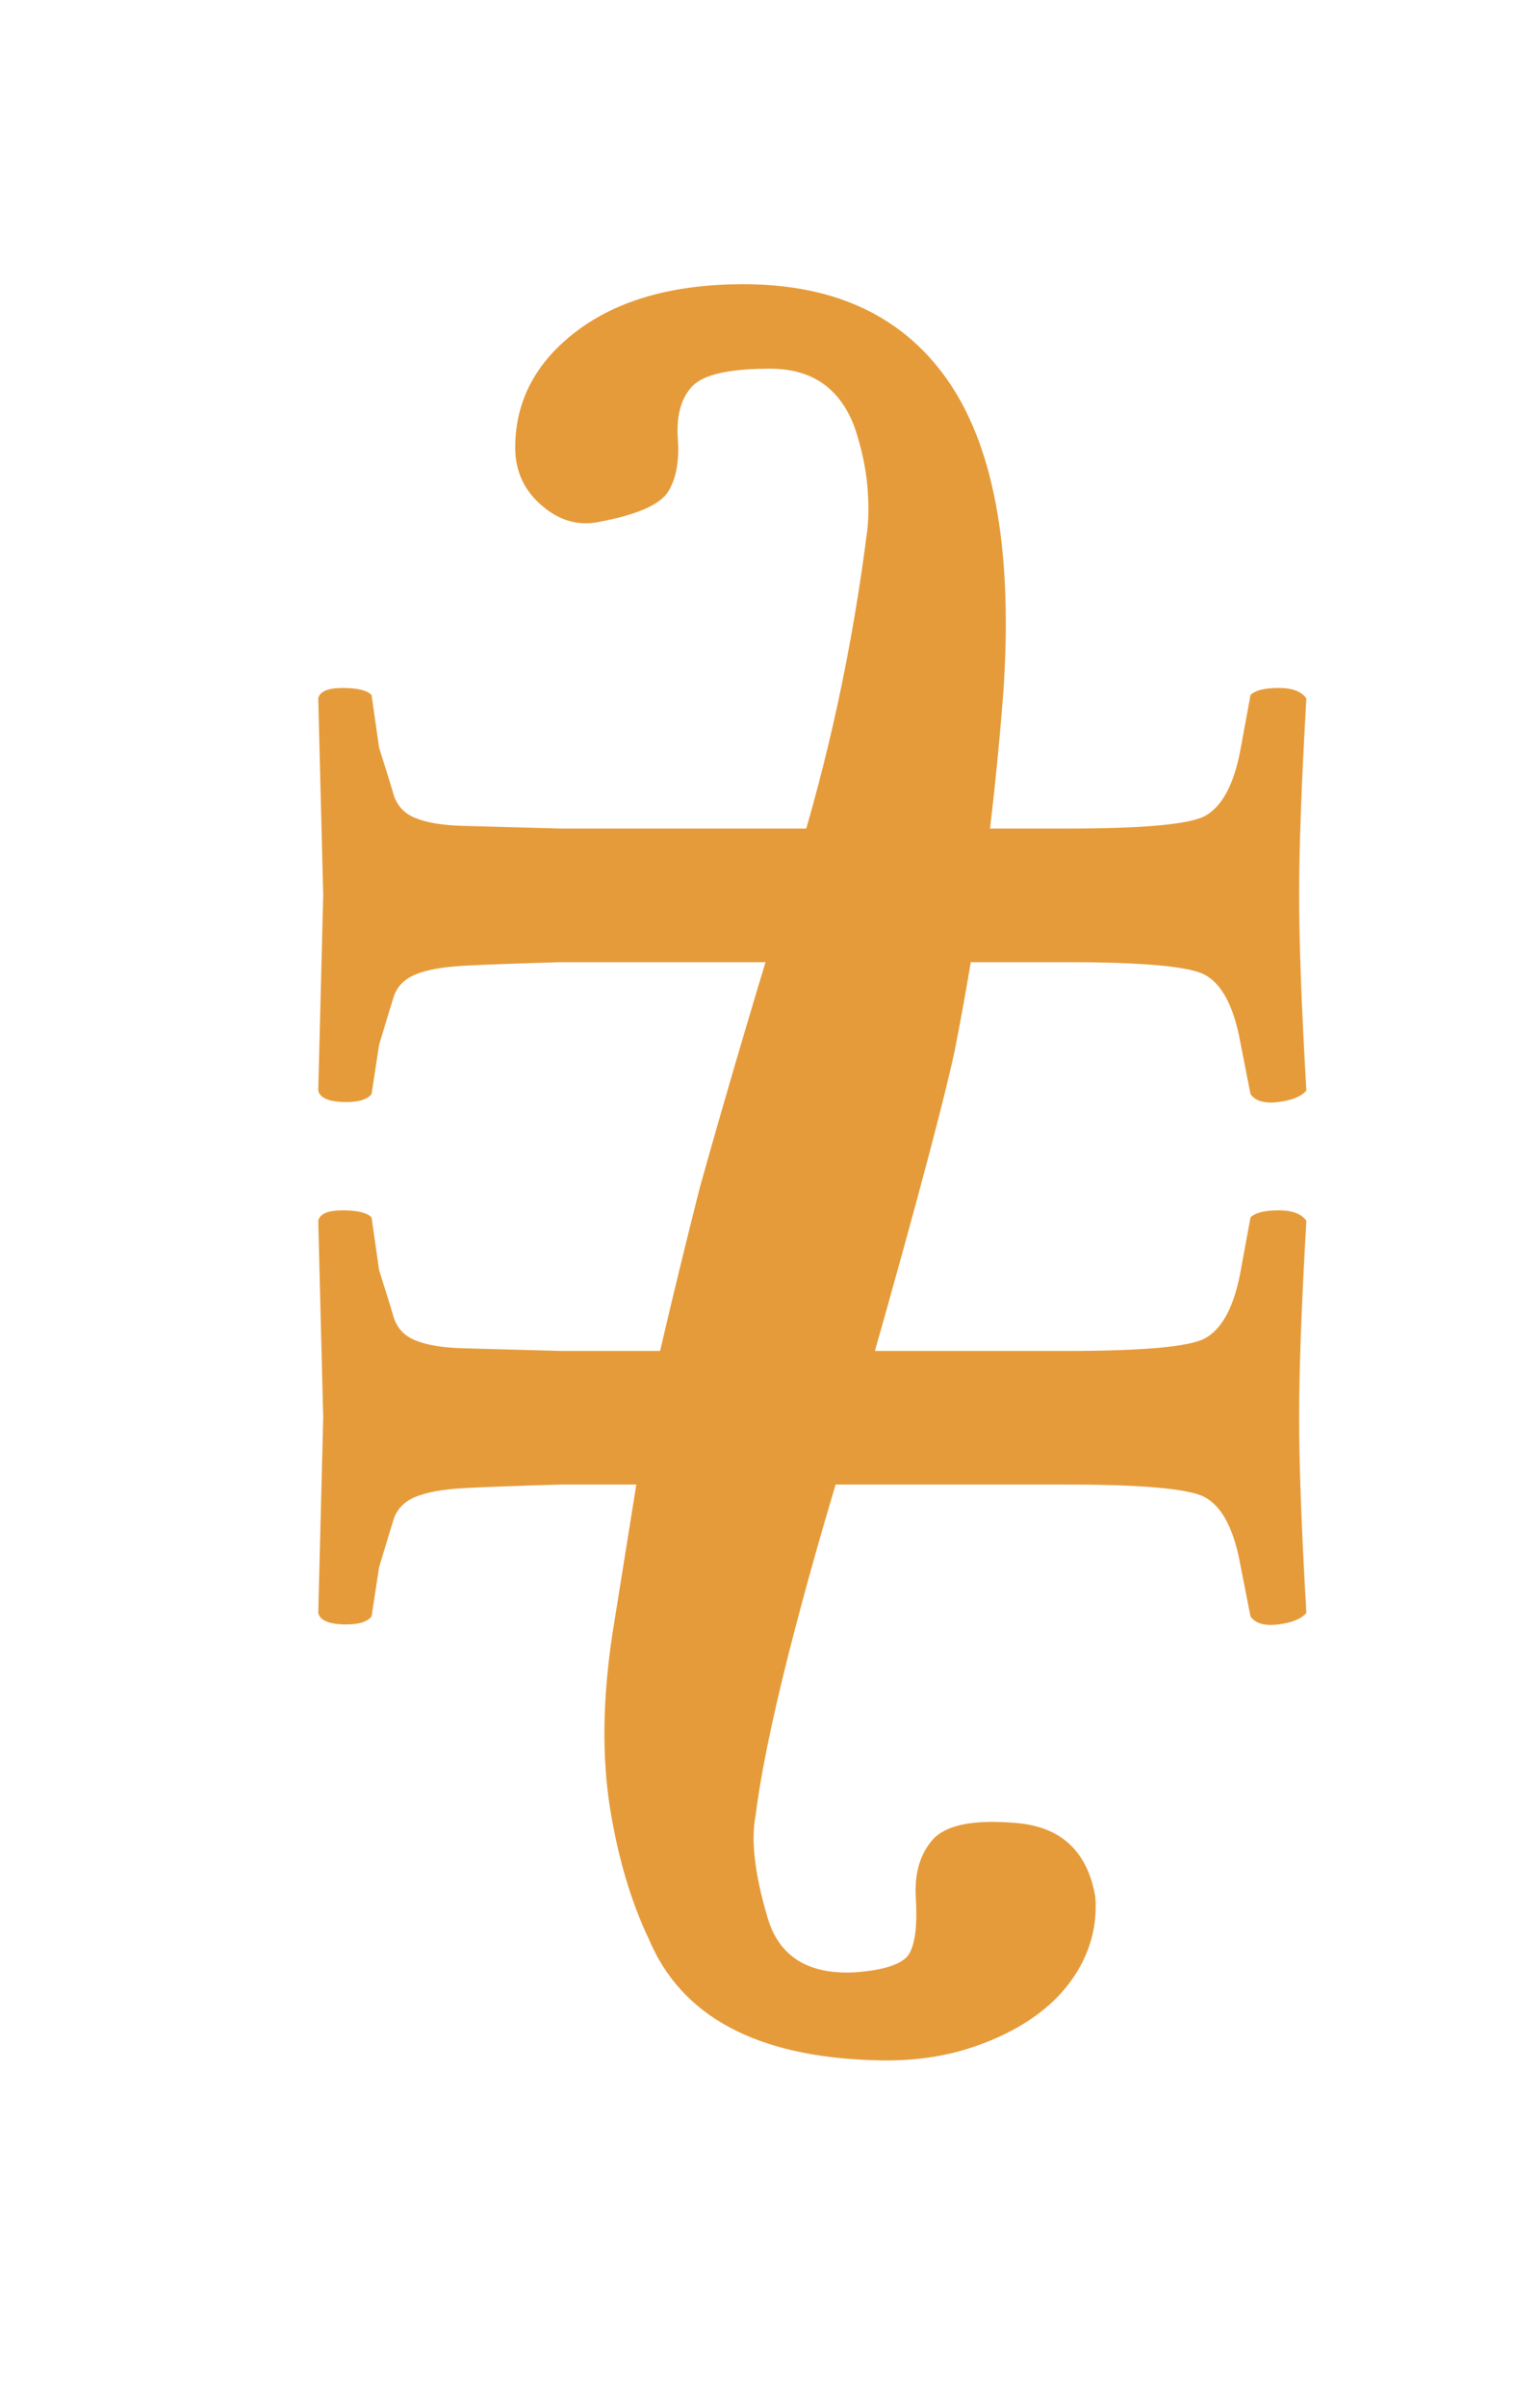 <?xml version="1.0" encoding="UTF-8" standalone="no"?>
<svg
   xmlns:ooo="http://xml.openoffice.org/svg/export"
   xmlns:dc="http://purl.org/dc/elements/1.1/"
   xmlns:cc="http://creativecommons.org/ns#"
   xmlns:rdf="http://www.w3.org/1999/02/22-rdf-syntax-ns#"
   xmlns:svg="http://www.w3.org/2000/svg"
   xmlns="http://www.w3.org/2000/svg"
   xmlns:sodipodi="http://sodipodi.sourceforge.net/DTD/sodipodi-0.dtd"
   xmlns:inkscape="http://www.inkscape.org/namespaces/inkscape"
   version="1.2"
   width="256"
   height="400"
   viewBox="0 0 6773.333 10583.334"
   preserveAspectRatio="xMidYMid"
   xml:space="preserve"
   id="svg271"
   sodipodi:docname="graphics (copy).svg"
   inkscape:version="0.92.5 (2060ec1f9f, 2020-04-08)"
   style="fill-rule:evenodd;stroke-width:28.222;stroke-linejoin:round"><sodipodi:namedview
   pagecolor="#ffffff"
   bordercolor="#666666"
   borderopacity="1"
   objecttolerance="10"
   gridtolerance="10"
   guidetolerance="10"
   inkscape:pageopacity="0"
   inkscape:pageshadow="2"
   inkscape:window-width="1535"
   inkscape:window-height="913"
   id="namedview273"
   showgrid="false"
   inkscape:zoom="0.25451307"
   inkscape:cx="333.39276"
   inkscape:cy="339.82145"
   inkscape:window-x="0"
   inkscape:window-y="0"
   inkscape:window-maximized="0"
   inkscape:current-layer="g1992"
   width="300mm"
   units="px" />
 <defs
   class="ClipPathGroup"
   id="defs8">
  <clipPath
   id="presentation_clip_path"
   clipPathUnits="userSpaceOnUse">
   <rect
   x="0"
   y="0"
   width="17348"
   height="17348"
   id="rect2" />
  </clipPath>
  <clipPath
   id="presentation_clip_path_shrink"
   clipPathUnits="userSpaceOnUse">
   <rect
   x="17"
   y="17"
   width="17314"
   height="17314"
   id="rect5" />
  </clipPath>
 
  
  
 
   
  
    
   
     
    
      
      
      
     
   
  
    
   
     
    
      
     
       
       
      </defs>
 <defs
   class="TextShapeIndex"
   id="defs14">
  <g
   ooo:slide="id1"
   ooo:id-list="id4 id5 id6"
   id="g10" />
  <g
   ooo:slide="id2"
   ooo:id-list="id7 id8 id9 id10 id11 id12 id13 id14 id15 id16 id17 id18 id19 id20 id21 id22 id23 id24 id25 id26 id27 id28 id29"
   id="g12" />
 </defs>
 <defs
   class="EmbeddedBulletChars"
   id="defs46">
  <g
   id="bullet-char-template-57356"
   transform="matrix(4.8828125e-4,0,0,-4.8828125e-4,0,0)">
   <path
   d="M 580,1141 1163,571 580,0 -4,571 Z"
   id="path16"
   inkscape:connector-curvature="0" />
  </g>
  <g
   id="bullet-char-template-57354"
   transform="matrix(4.8828125e-4,0,0,-4.8828125e-4,0,0)">
   <path
   d="M 8,1128 H 1137 V 0 H 8 Z"
   id="path19"
   inkscape:connector-curvature="0" />
  </g>
  <g
   id="bullet-char-template-10146"
   transform="matrix(4.8828125e-4,0,0,-4.8828125e-4,0,0)">
   <path
   d="M 174,0 602,739 174,1481 1456,739 Z M 1358,739 309,1346 659,739 Z"
   id="path22"
   inkscape:connector-curvature="0" />
  </g>
  <g
   id="bullet-char-template-10132"
   transform="matrix(4.8828125e-4,0,0,-4.8828125e-4,0,0)">
   <path
   d="M 2015,739 1276,0 H 717 l 543,543 H 174 v 393 h 1086 l -543,545 h 557 z"
   id="path25"
   inkscape:connector-curvature="0" />
  </g>
  <g
   id="bullet-char-template-10007"
   transform="matrix(4.8828125e-4,0,0,-4.8828125e-4,0,0)">
   <path
   d="m 0,-2 c -7,16 -16,29 -25,39 l 381,530 c -94,256 -141,385 -141,387 0,25 13,38 40,38 9,0 21,-2 34,-5 21,4 42,12 65,25 l 27,-13 111,-251 280,301 64,-25 24,25 c 21,-10 41,-24 62,-43 C 886,937 835,863 770,784 769,783 710,716 594,584 L 774,223 c 0,-27 -21,-55 -63,-84 l 16,-20 C 717,90 699,76 672,76 641,76 570,178 457,381 L 164,-76 c -22,-34 -53,-51 -92,-51 -42,0 -63,17 -64,51 -7,9 -10,24 -10,44 0,9 1,19 2,30 z"
   id="path28"
   inkscape:connector-curvature="0" />
  </g>
  <g
   id="bullet-char-template-10004"
   transform="matrix(4.8828125e-4,0,0,-4.8828125e-4,0,0)">
   <path
   d="M 285,-33 C 182,-33 111,30 74,156 52,228 41,333 41,471 c 0,78 14,145 41,201 34,71 87,106 158,106 53,0 88,-31 106,-94 l 23,-176 c 8,-64 28,-97 59,-98 l 735,706 c 11,11 33,17 66,17 42,0 63,-15 63,-46 V 965 c 0,-36 -10,-64 -30,-84 L 442,47 C 390,-6 338,-33 285,-33 Z"
   id="path31"
   inkscape:connector-curvature="0" />
  </g>
  <g
   id="bullet-char-template-9679"
   transform="matrix(4.8828125e-4,0,0,-4.8828125e-4,0,0)">
   <path
   d="M 813,0 C 632,0 489,54 383,161 276,268 223,411 223,592 c 0,181 53,324 160,431 106,107 249,161 430,161 179,0 323,-54 432,-161 108,-107 162,-251 162,-431 0,-180 -54,-324 -162,-431 C 1136,54 992,0 813,0 Z"
   id="path34"
   inkscape:connector-curvature="0" />
  </g>
  <g
   id="bullet-char-template-8226"
   transform="matrix(4.8828125e-4,0,0,-4.8828125e-4,0,0)">
   <path
   d="m 346,457 c -73,0 -137,26 -191,78 -54,51 -81,114 -81,188 0,73 27,136 81,188 54,52 118,78 191,78 73,0 134,-26 185,-79 51,-51 77,-114 77,-187 0,-75 -25,-137 -76,-188 -50,-52 -112,-78 -186,-78 z"
   id="path37"
   inkscape:connector-curvature="0" />
  </g>
  <g
   id="bullet-char-template-8211"
   transform="matrix(4.8828125e-4,0,0,-4.8828125e-4,0,0)">
   <path
   d="M -4,459 H 1135 V 606 H -4 Z"
   id="path40"
   inkscape:connector-curvature="0" />
  </g>
  <g
   id="bullet-char-template-61548"
   transform="matrix(4.8828125e-4,0,0,-4.8828125e-4,0,0)">
   <path
   d="m 173,740 c 0,163 58,303 173,419 116,115 255,173 419,173 163,0 302,-58 418,-173 116,-116 174,-256 174,-419 0,-163 -58,-303 -174,-418 C 1067,206 928,148 765,148 601,148 462,206 346,322 231,437 173,577 173,740 Z"
   id="path43"
   inkscape:connector-curvature="0" />
  </g>
 </defs>
 <defs
   class="TextEmbeddedBitmaps"
   id="defs48" />
 <g
   id="g53"
   transform="matrix(0.561,0,0,0.561,182.693,-6959.1)">
  <g
   id="id3"
   class="Master_Slide">
   <g
   id="bg-id3"
   class="Background" />
   <g
   id="bo-id3"
   class="BackgroundObjects" />
  </g>
 </g>
 <g
   id="g1992"
   transform="translate(-155.935,-15419.059)"><g
     id="g2077"
     transform="translate(-51.978,7432.903)"><path
       transform="matrix(0.561,0,0,0.561,182.693,-194.435)"
       d="m 5873.251,16809.524 c -546,0 -980,122 -1304,365 -323,244 -485,549 -485,917 0,183 70,335 210,454 139,120 291,161 456,125 293,-56 469,-134 533,-235 63,-101 88,-239 76,-413 -13,-184 26,-322 114,-414 89,-92 292,-137 610,-137 330,0 552,156 665,468 51,156 83,303 96,441 12,138 12,257 0,358 -115,910 -304,1792 -571,2646 -266,855 -514,1691 -743,2509 -113,450 -208,838 -284,1164 -78,326 -128,591 -154,793 l -247,1543 c -76,505 -81,956 -19,1351 63,395 165,739 305,1033 254,607 844,924 1769,951 254,9 489,-18 705,-82 216,-65 403,-154 562,-269 159,-115 279,-253 362,-414 81,-160 117,-333 103,-516 -62,-359 -272,-552 -627,-579 -330,-28 -545,16 -648,131 -100,115 -145,268 -132,461 12,203 -4,345 -49,428 -44,82 -186,133 -428,151 -367,19 -596,-124 -685,-427 -101,-340 -132,-606 -95,-799 39,-313 124,-733 257,-1261 134,-529 301,-1119 504,-1771 191,-662 359,-1261 505,-1799 145,-537 244,-925 295,-1164 89,-450 165,-905 229,-1365 63,-459 113,-937 152,-1433 76,-1084 -61,-1890 -409,-2419 -349,-528 -892,-792 -1628,-792 z"
       id="path57"
       inkscape:connector-curvature="0"
       style="fill:#e69b3a;stroke:none" /><g
       class="Group"
       id="g76"
       transform="matrix(0.561,0,0,0.561,-1090.776,8226.056)">
        <g
   class="com.sun.star.drawing.ClosedBezierShape"
   id="g67">
         <g
   id="id5">
          <rect
   class="BoundingBox"
   x="4809"
   y="9058"
   width="7749"
   height="3251"
   id="rect62"
   style="fill:none;stroke:none" />
          <path
   d="m 6713,11207 c -342,10 -596,19 -761,28 -166,9 -291,32 -381,69 -88,37 -145,96 -171,179 -25,83 -64,207 -113,372 l -59,386 c -37,46 -113,66 -227,62 -115,-5 -179,-35 -191,-90 l 39,-1529 -39,-1544 c 12,-55 76,-82 191,-82 114,0 190,18 227,55 l 59,413 c 49,156 88,278 113,365 26,88 83,150 171,186 90,37 215,58 381,62 165,5 419,12 761,21 h 3960 c 597,0 957,-32 1084,-96 140,-74 235,-253 286,-538 l 76,-413 c 39,-37 111,-55 220,-55 108,0 179,27 218,82 -39,671 -57,1185 -57,1544 0,349 18,859 57,1529 -39,46 -110,76 -218,90 -109,14 -181,-7 -220,-62 l -76,-386 c -51,-294 -146,-478 -286,-551 -127,-65 -487,-97 -1084,-97 z"
   id="path64"
   inkscape:connector-curvature="0"
   style="fill:#e69b3a;stroke:none" />
         </g>
        </g>
        <g
   class="com.sun.star.drawing.ClosedBezierShape"
   id="g74">
         <g
   id="id6">
          <rect
   class="BoundingBox"
   x="4809"
   y="4964"
   width="7749"
   height="3251"
   id="rect69"
   style="fill:none;stroke:none" />
          <path
   d="m 6713,7113 c -342,10 -596,19 -761,28 -166,9 -291,32 -381,69 -88,37 -145,96 -171,179 -25,83 -64,207 -113,372 l -59,386 c -37,46 -113,66 -227,62 -115,-5 -179,-35 -191,-90 l 39,-1529 -39,-1544 c 12,-55 76,-82 191,-82 114,0 190,18 227,55 l 59,413 c 49,156 88,278 113,365 26,88 83,150 171,186 90,37 215,58 381,62 165,5 419,12 761,21 h 3960 c 597,0 957,-32 1084,-96 140,-74 235,-253 286,-538 l 76,-413 c 39,-37 111,-55 220,-55 108,0 179,27 218,82 -39,671 -57,1185 -57,1544 0,349 18,859 57,1529 -39,46 -110,76 -218,90 -109,14 -181,-7 -220,-62 l -76,-386 c -51,-294 -146,-478 -286,-551 -127,-65 -489,-97 -1084,-97 z"
   id="path71"
   inkscape:connector-curvature="0"
   style="fill:#e69b3a;stroke:none" />
         </g>
        </g>
       </g></g></g>
</svg>